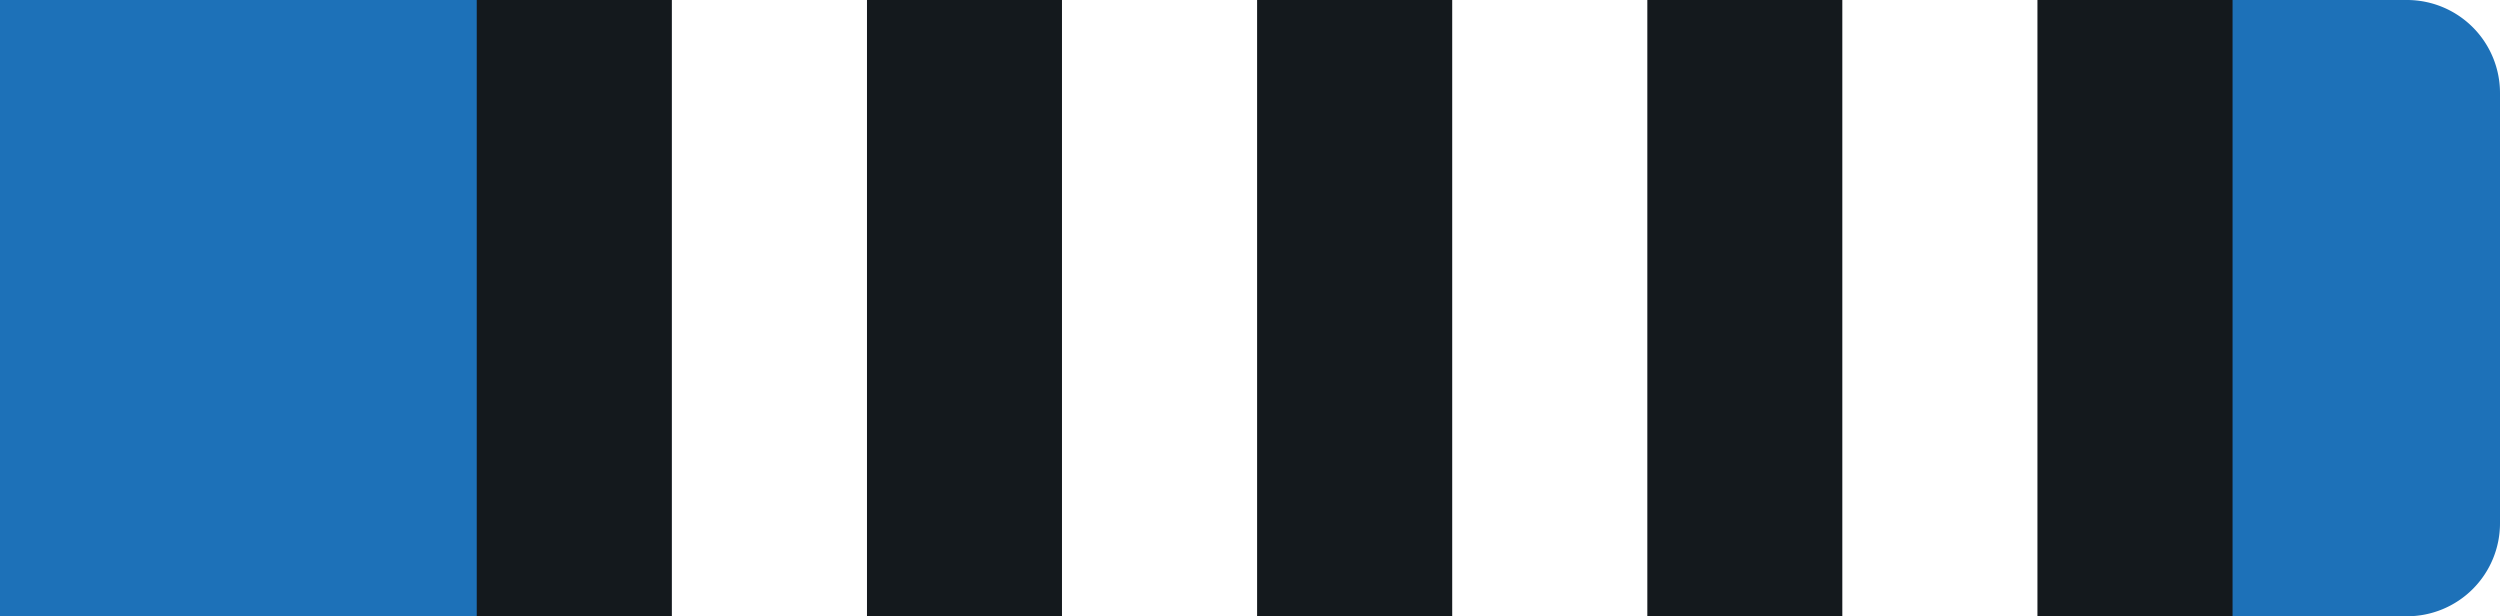 <svg id="Layer_1" data-name="Layer 1" xmlns="http://www.w3.org/2000/svg" viewBox="0 0 215 53"><defs><style>.cls-b4-1{fill:#fff !important;}.cls-b4-2{fill:#1d71b8 !important;}.cls-b4-3{fill:#14191d !important;}</style></defs><g id="Group_239" data-name="Group 239"><path id="Rectangle_26" data-name="Rectangle 26" class="cls-b4-1" d="M0,0H207a8,8,0,0,1,8,8V45a8,8,0,0,1-8,8H0V0Z"/><path id="Rectangle_26-2" data-name="Rectangle 26" class="cls-b4-2" d="M0,0H207a8,8,0,0,1,8,8V45a8,8,0,0,1-8,8H0V0Z"/><rect id="Rectangle_27" data-name="Rectangle 27" class="cls-b4-3" x="41" width="151" height="53"/></g><g id="Layer_2" data-name="Layer 2"><rect id="_1" data-name="1" class="cls-b4-1" x="158.44" width="16.78" height="53"/><rect id="_2" data-name="2" class="cls-b4-1" x="124.89" width="16.78" height="53"/><rect id="_3" data-name="3" class="cls-b4-1" x="91.33" width="16.78" height="53"/><rect id="_4" data-name="4" class="cls-b4-1" x="57.78" width="16.78" height="53"/></g></svg>
